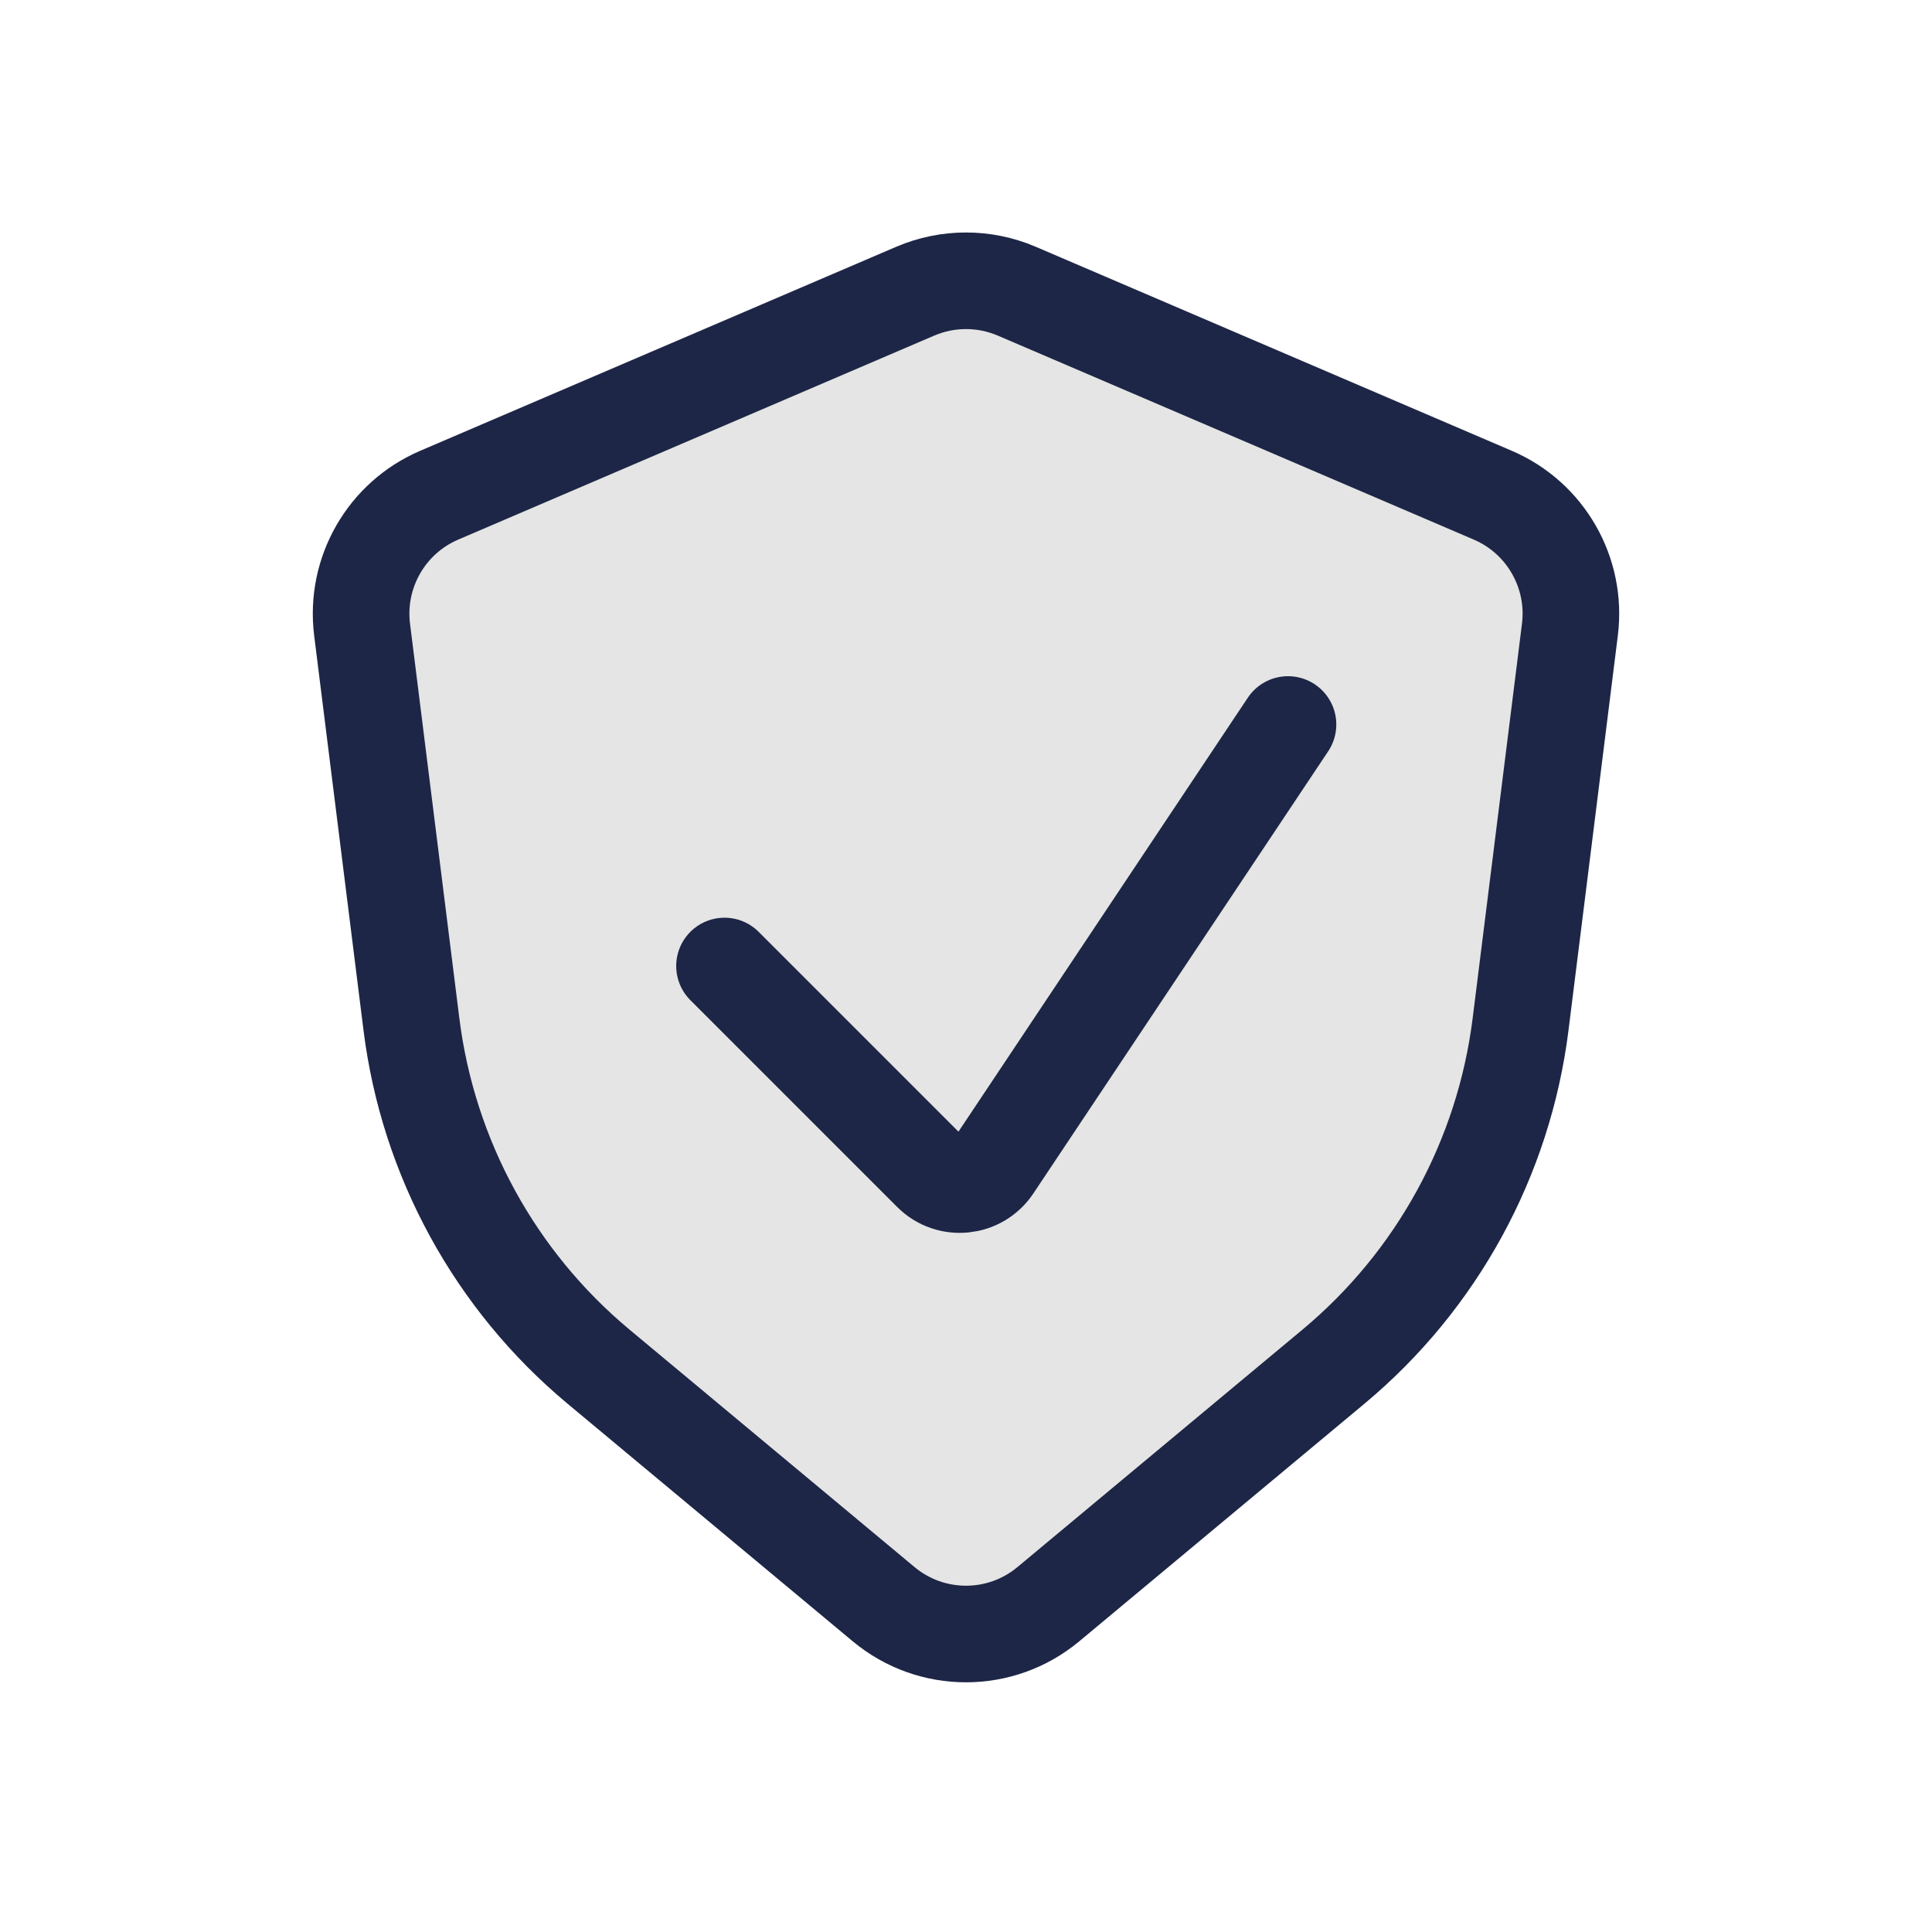<svg width="24" height="24" viewBox="0 0 24 24" fill="none" xmlns="http://www.w3.org/2000/svg">
<path d="M18.545 6.152L12.63 3.617C12.228 3.445 11.772 3.445 11.37 3.617L5.455 6.152C4.8 6.433 4.41 7.114 4.498 7.821L5.111 12.725C5.319 14.386 6.149 15.905 7.435 16.977L10.976 19.927C11.569 20.422 12.431 20.422 13.024 19.927L16.565 16.977C17.851 15.905 18.681 14.386 18.889 12.725L19.502 7.821C19.59 7.114 19.2 6.433 18.545 6.152Z" fill="#E5E5E5" stroke="#1D2646" stroke-width="1.2" stroke-linecap="round"/>
<path d="M9 12L11.569 14.569C11.792 14.792 12.163 14.755 12.338 14.492L16 9" stroke="#1D2646" stroke-width="1.2" stroke-linecap="round"/>
</svg>
